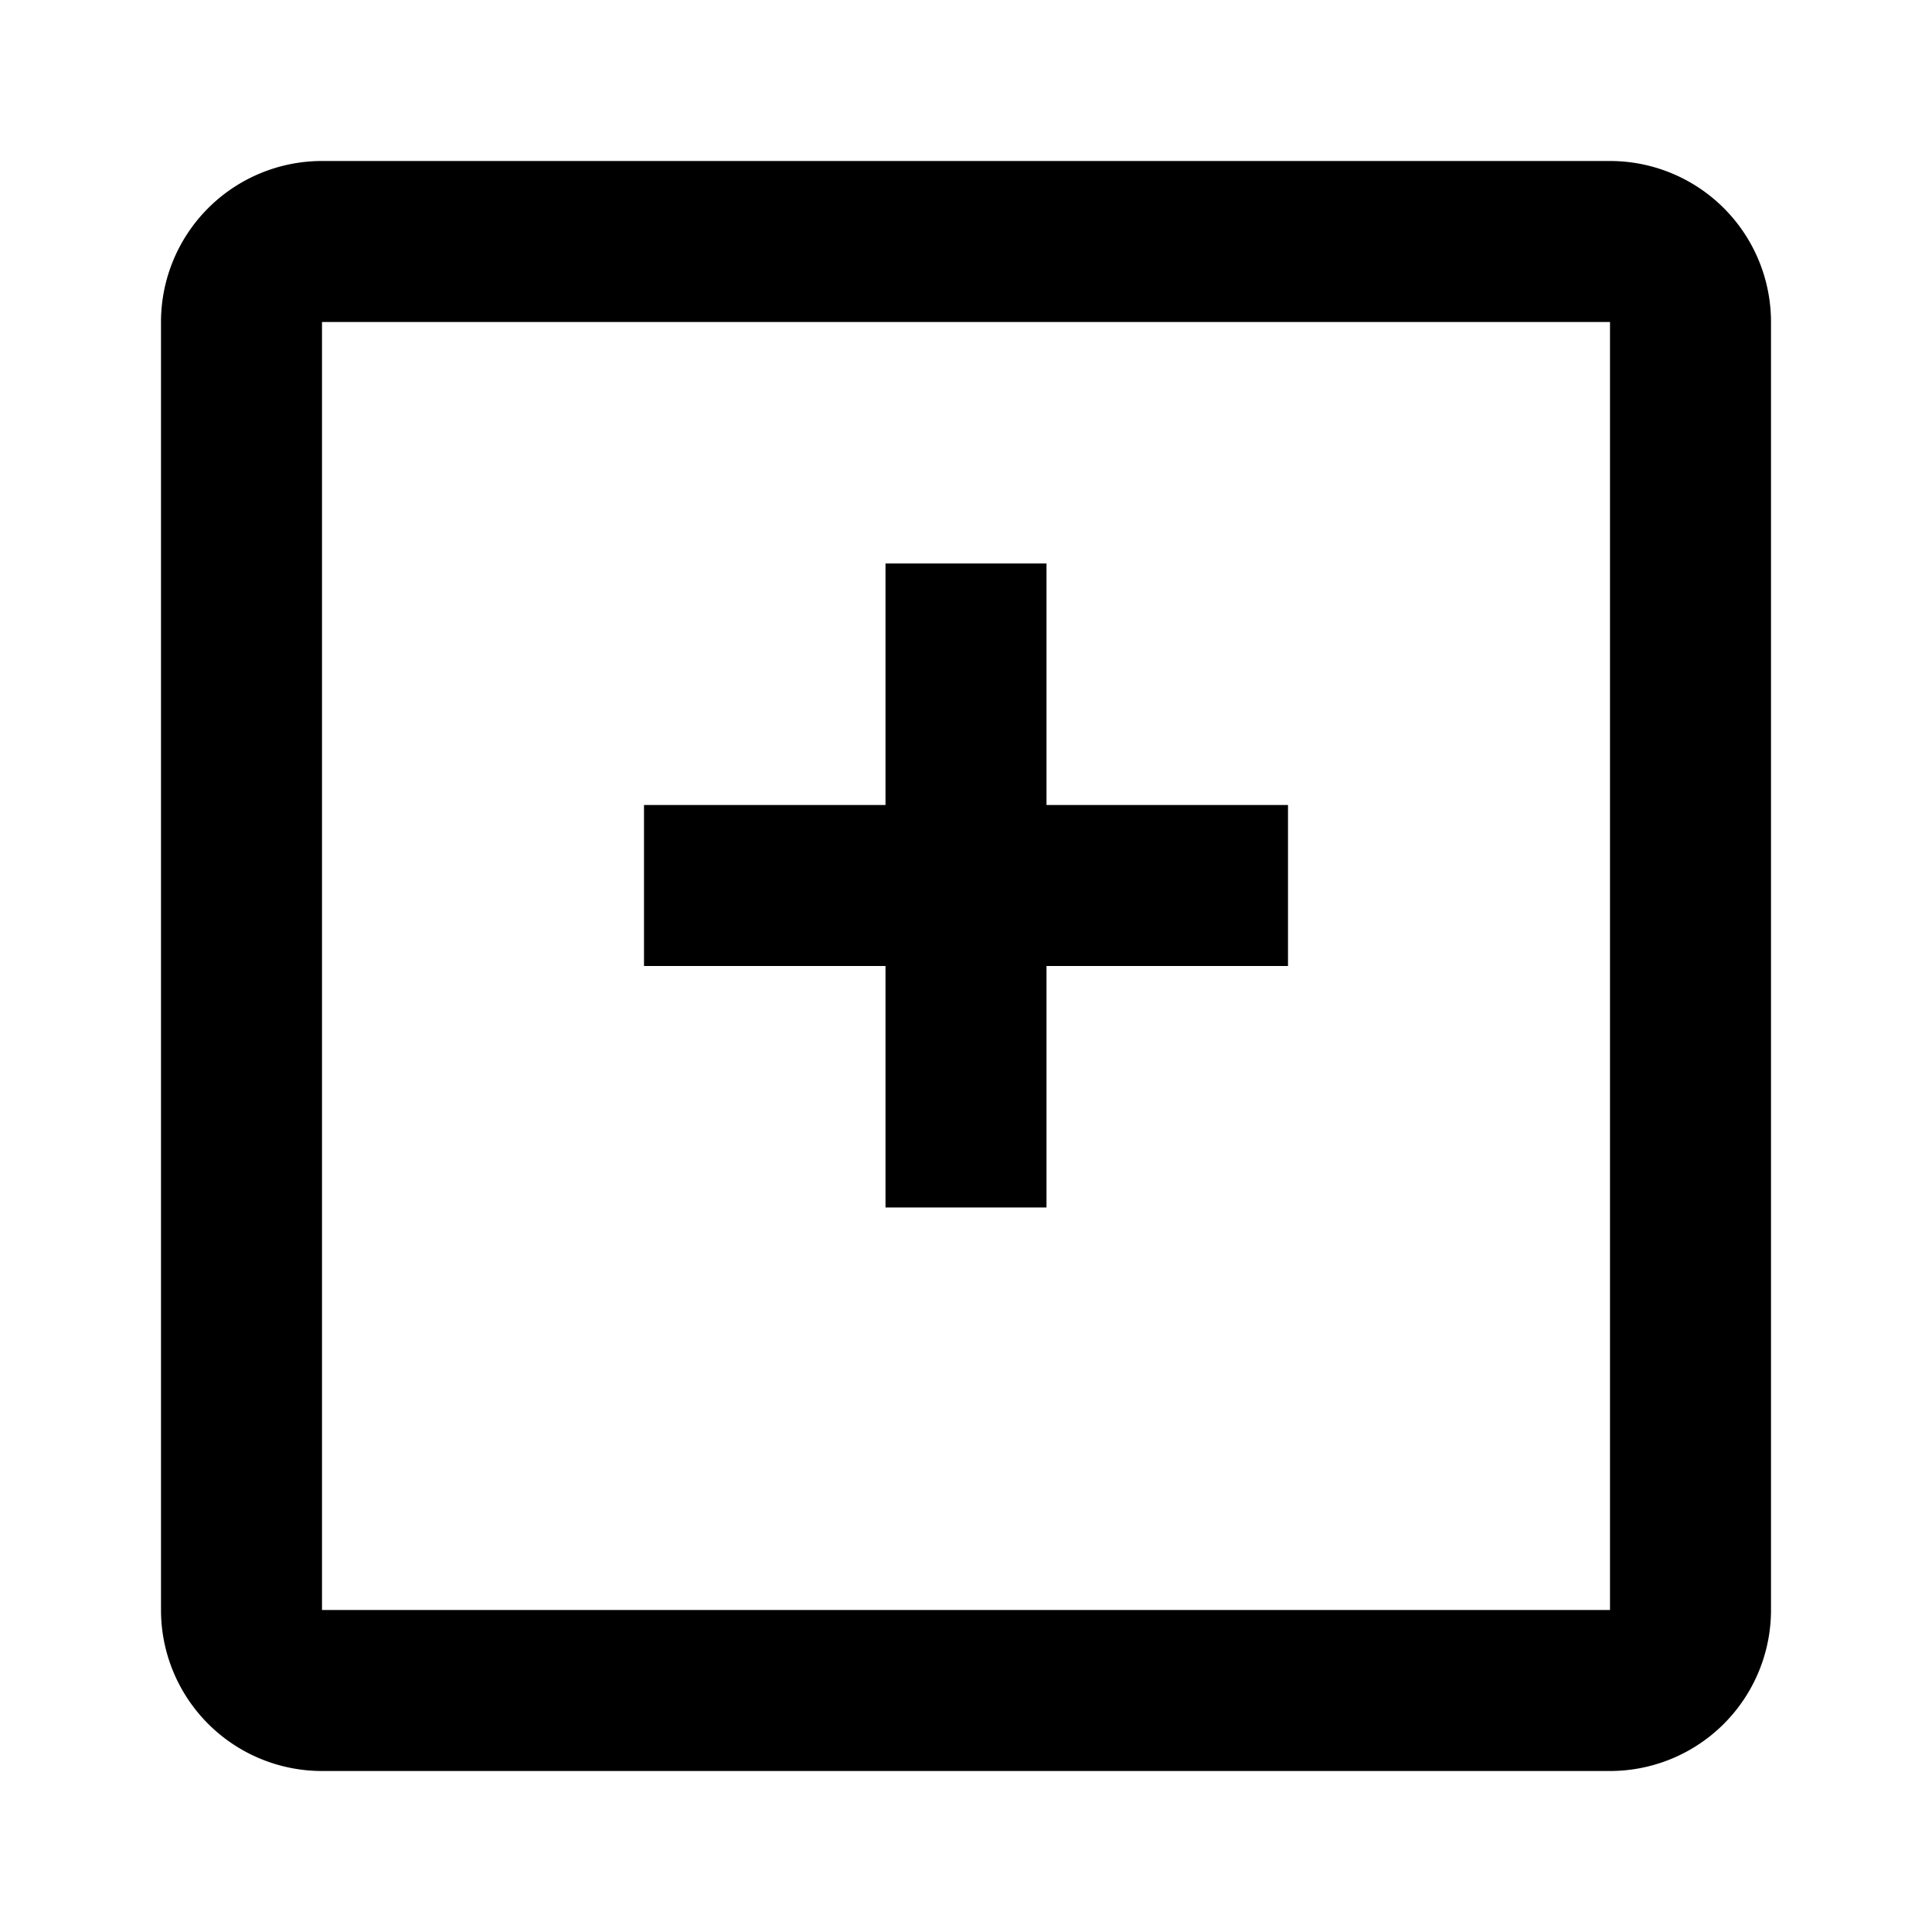<svg width="24" height="24" viewBox="0 0 24 24" xmlns="http://www.w3.org/2000/svg">
  <path fill="currentColor" d="M4 2h16a2 2 0 0 1 2 2v16a2 2 0 0 1-2 2H4a2 2 0 0 1-2-2V4a2 2 0 0 1 2-2zm0 2v16h16V4H4zm7 3h2v3h3v2h-3v3h-2v-3H8v-2h3V7z"/>
</svg>
